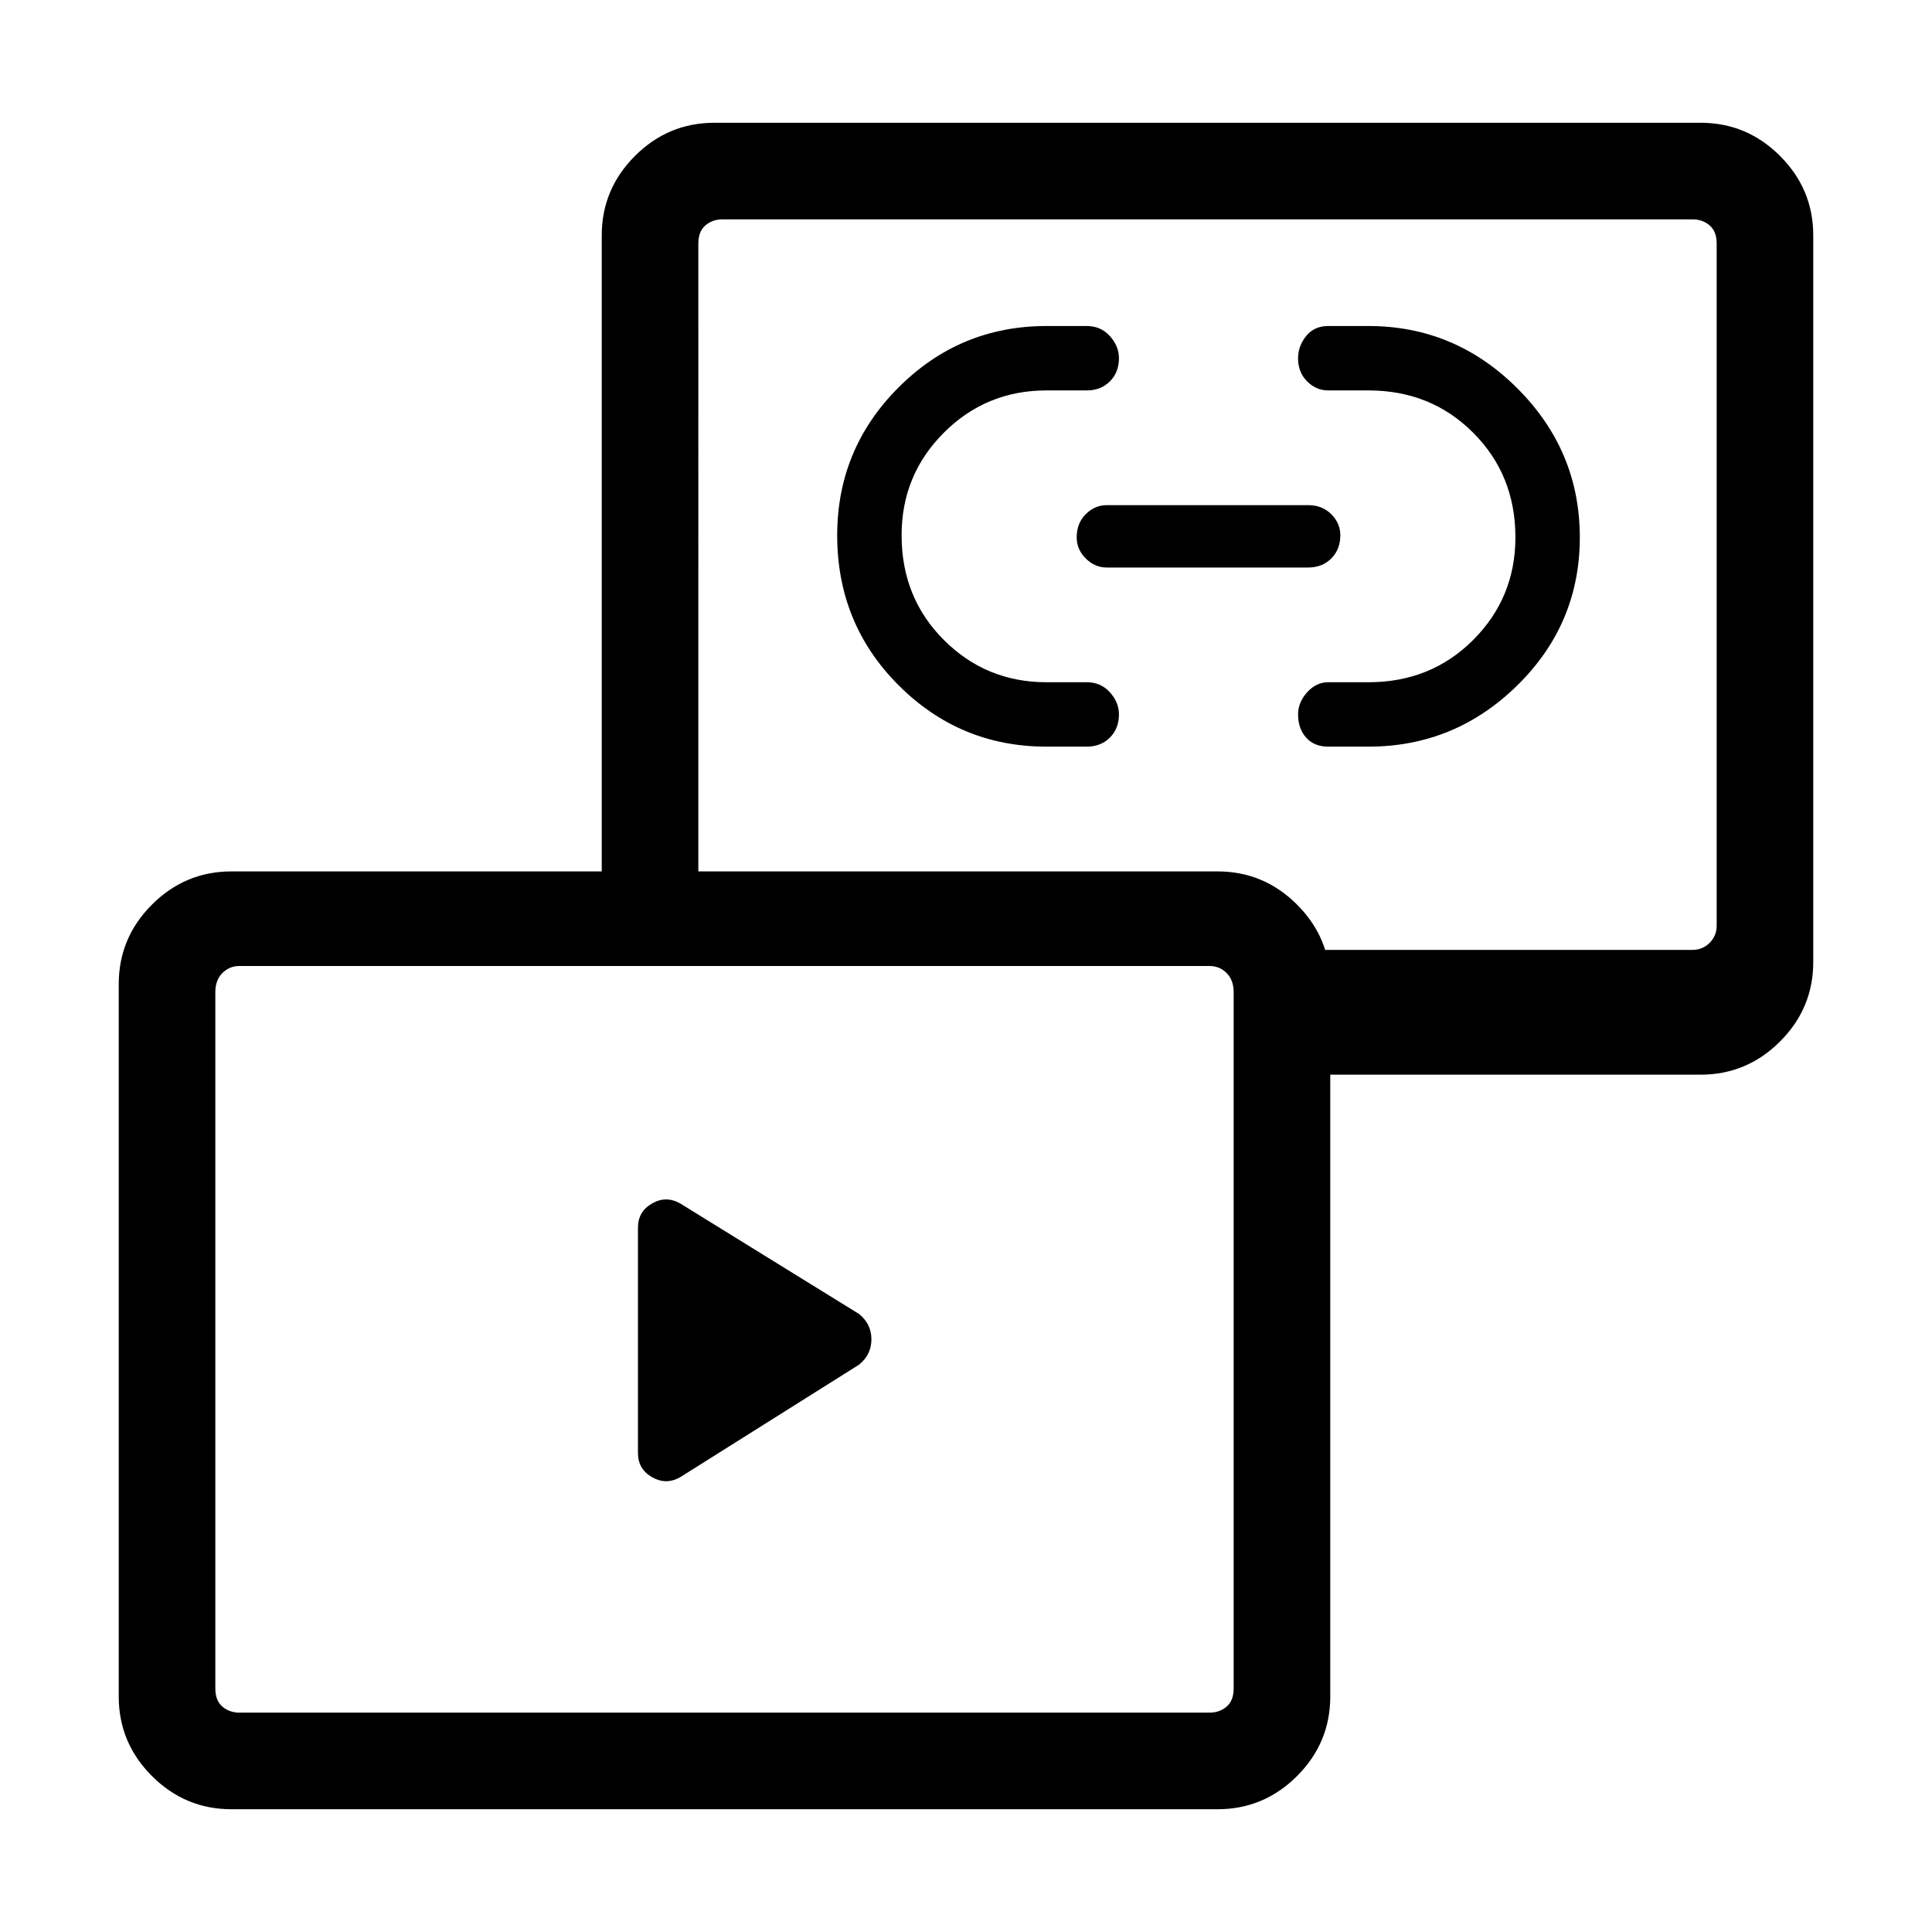 <svg xmlns="http://www.w3.org/2000/svg" height="48" width="48"><path d="m21.35 33.9-4.45 2.8q-.35.2-.7 0t-.35-.6v-5.6q0-.4.35-.6.35-.2.7 0l4.45 2.75q.3.25.3.625t-.3.625ZM26 18.55q-2.15 0-3.675-1.525T20.8 13.3q0-2.15 1.525-3.675T26 8.1h1q.35 0 .575.25.225.25.225.55 0 .35-.225.575Q27.35 9.7 27 9.7h-1q-1.5 0-2.55 1.05-1.05 1.05-1.05 2.55 0 1.55 1.05 2.6T26 16.95h1q.35 0 .575.25.225.25.225.55 0 .35-.225.575-.225.225-.575.225Zm8 0h-1q-.35 0-.55-.225-.2-.225-.2-.575 0-.3.225-.55.225-.25.525-.25h1q1.55 0 2.6-1.05t1.05-2.55q0-1.55-1.05-2.6T34 9.7h-1q-.3 0-.525-.225-.225-.225-.225-.575 0-.3.2-.55.2-.25.55-.25h1q2.15 0 3.7 1.55 1.55 1.55 1.55 3.7 0 2.15-1.55 3.675T34 18.55Zm-1.5-4.45h-5q-.3 0-.525-.225-.225-.225-.225-.525 0-.35.225-.575.225-.225.525-.225h5q.35 0 .575.225.225.225.225.525 0 .35-.225.575-.225.225-.575.225Zm-.45 12.6v-3.1h10q.25 0 .425-.175T42.65 23V6.05q0-.3-.175-.45-.175-.15-.425-.15h-24.1q-.25 0-.425.15t-.175.45V23h-2.4V5.85q0-1.15.825-1.975.825-.825 1.975-.825h24.5q1.15 0 1.975.825.825.825.825 1.975V23.9q0 1.15-.825 1.975-.825.825-1.975.825ZM5.75 44.95q-1.15 0-1.975-.825-.825-.825-.825-1.975v-17.7q0-1.15.825-1.975.825-.825 1.975-.825h24.5q1.15 0 1.975.825.825.825.825 1.975v17.7q0 1.15-.825 1.975-.825.825-1.975.825Zm.2-2.4h24.1q.25 0 .425-.15t.175-.45v-17.3q0-.3-.175-.475T30.05 24H5.95q-.25 0-.425.175t-.175.475v17.3q0 .3.175.45.175.15.425.15ZM30 14.5ZM18 33.25Z"/></svg>